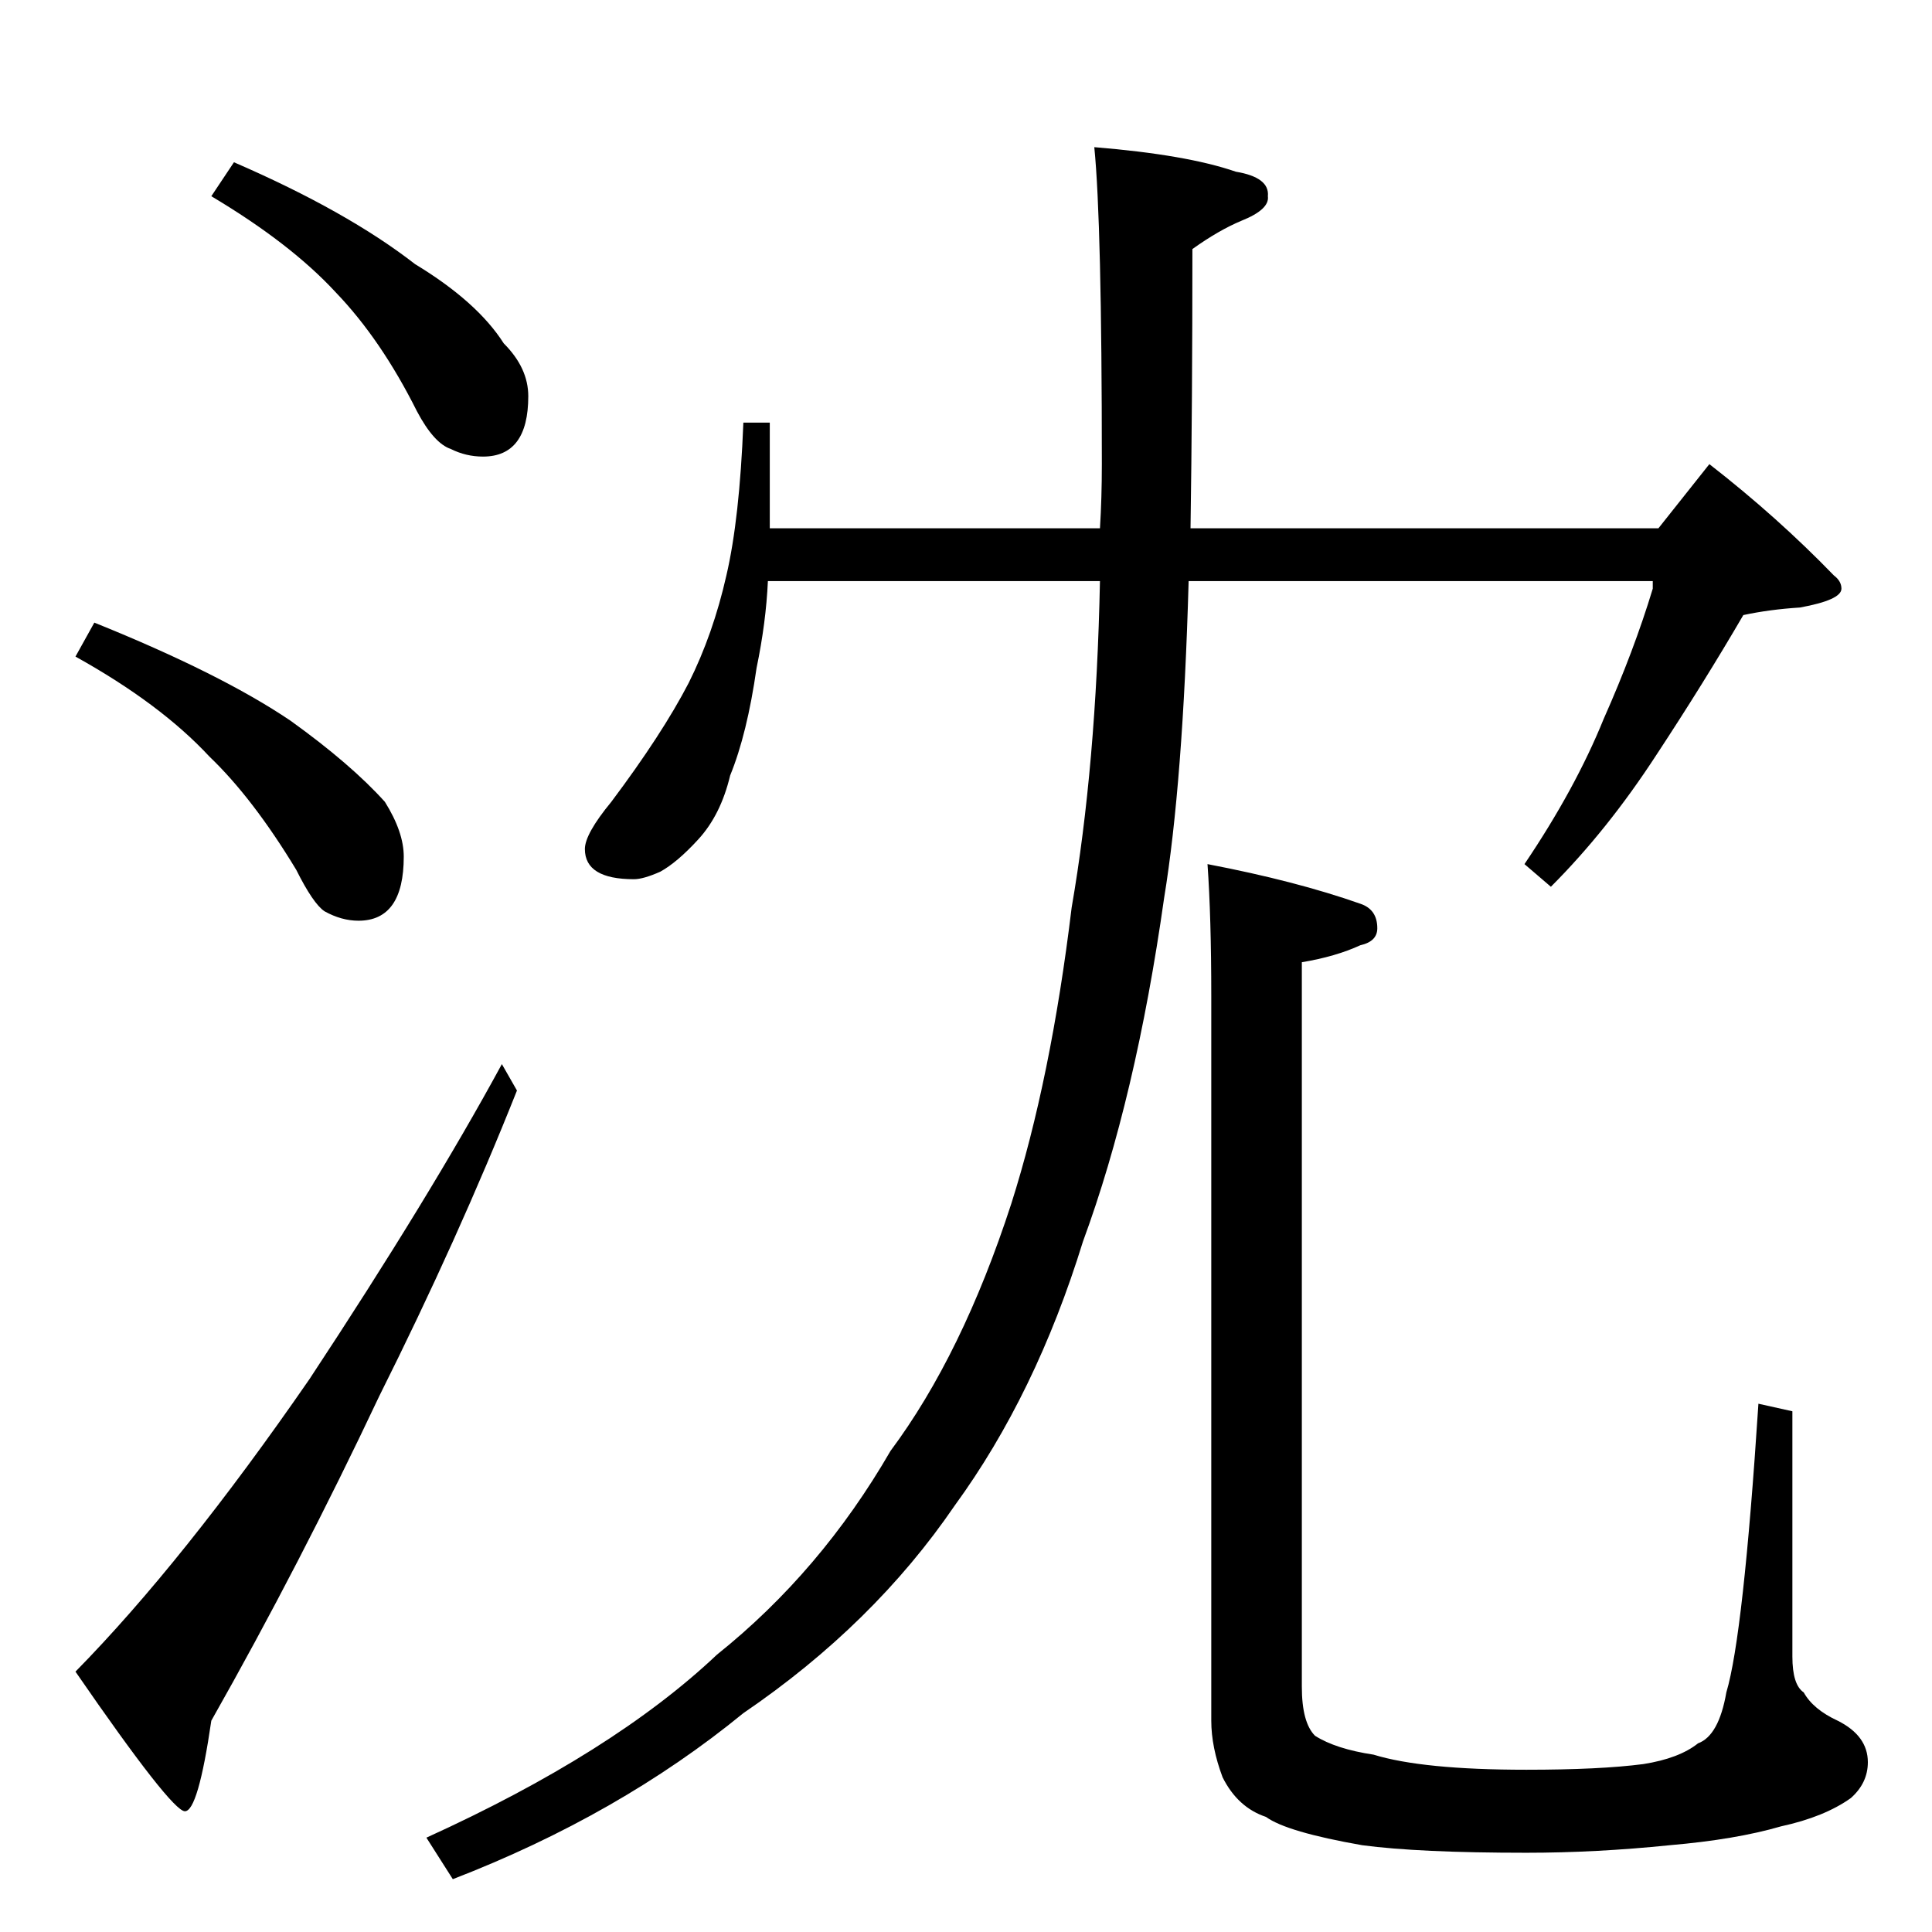 <?xml version="1.0" standalone="no"?>
<!DOCTYPE svg PUBLIC "-//W3C//DTD SVG 1.1//EN" "http://www.w3.org/Graphics/SVG/1.1/DTD/svg11.dtd" >
<svg xmlns="http://www.w3.org/2000/svg" xmlns:xlink="http://www.w3.org/1999/xlink" version="1.1" viewBox="0 -204 1024 1024">
  <g transform="matrix(1 0 0 -1 0 820)">
   <path fill="currentColor"
d="M124 938q60 -26 96 -54q33 -20 47 -42q13 -13 13 -28q0 -32 -24 -32q-9 0 -17 4q-9 3 -18 20q-19 38 -43 63q-24 26 -66 51zM50 694q67 -27 104 -52q32 -23 50 -43q10 -16 10 -29q0 -34 -24 -34q-9 0 -18 5q-6 4 -15 22q-23 38 -46 60q-26 28 -71 53zM266 460l8 -14
q-31 -78 -73 -162q-42 -89 -89 -172q-7 -48 -14 -48t-58 74q57 58 124 155q64 97 102 167zM394 800h14v-56h175q1 16 1 34q0 128 -4 168q49 -4 75 -13q18 -3 17 -13q1 -7 -14 -13q-12 -5 -26 -15q0 -81 -1 -148h248l27 34q36 -28 66 -59q4 -3 4 -7q0 -6 -22 -10
q-16 -1 -30 -4q-21 -36 -46 -74q-26 -40 -56 -70l-14 12q27 40 42 77q16 36 26 69v4h-246q-3 -107 -13 -168q-15 -106 -43 -182q-25 -81 -68 -140q-43 -63 -112 -110q-66 -54 -154 -88l-14 22q99 45 154 97q55 44 92 108q38 51 64 131q21 66 32 157q13 75 15 173h-176
q-1 -22 -6 -46q-5 -35 -14 -57q-5 -21 -17 -34q-11 -12 -20 -17q-9 -4 -14 -4q-26 0 -26 16q0 8 14 25q27 36 41 63q13 26 20 57q7 30 9 81zM640 566q47 -9 81 -21q9 -3 9 -13q0 -7 -9 -9q-13 -6 -31 -9v-384q0 -19 7 -26q11 -7 31 -10q26 -8 81 -8q39 0 62 3q19 3 29 11
q11 4 15 27q9 30 17 153l18 -4v-130q0 -15 6 -19q5 -9 18 -15q16 -8 16 -22q0 -11 -9 -19q-14 -10 -37 -15q-24 -7 -59 -10q-39 -4 -76 -4q-57 0 -87 4q-40 7 -51 15q-15 5 -23 21q-6 16 -6 30v384q0 42 -2 70z" />
  </g>

</svg>
